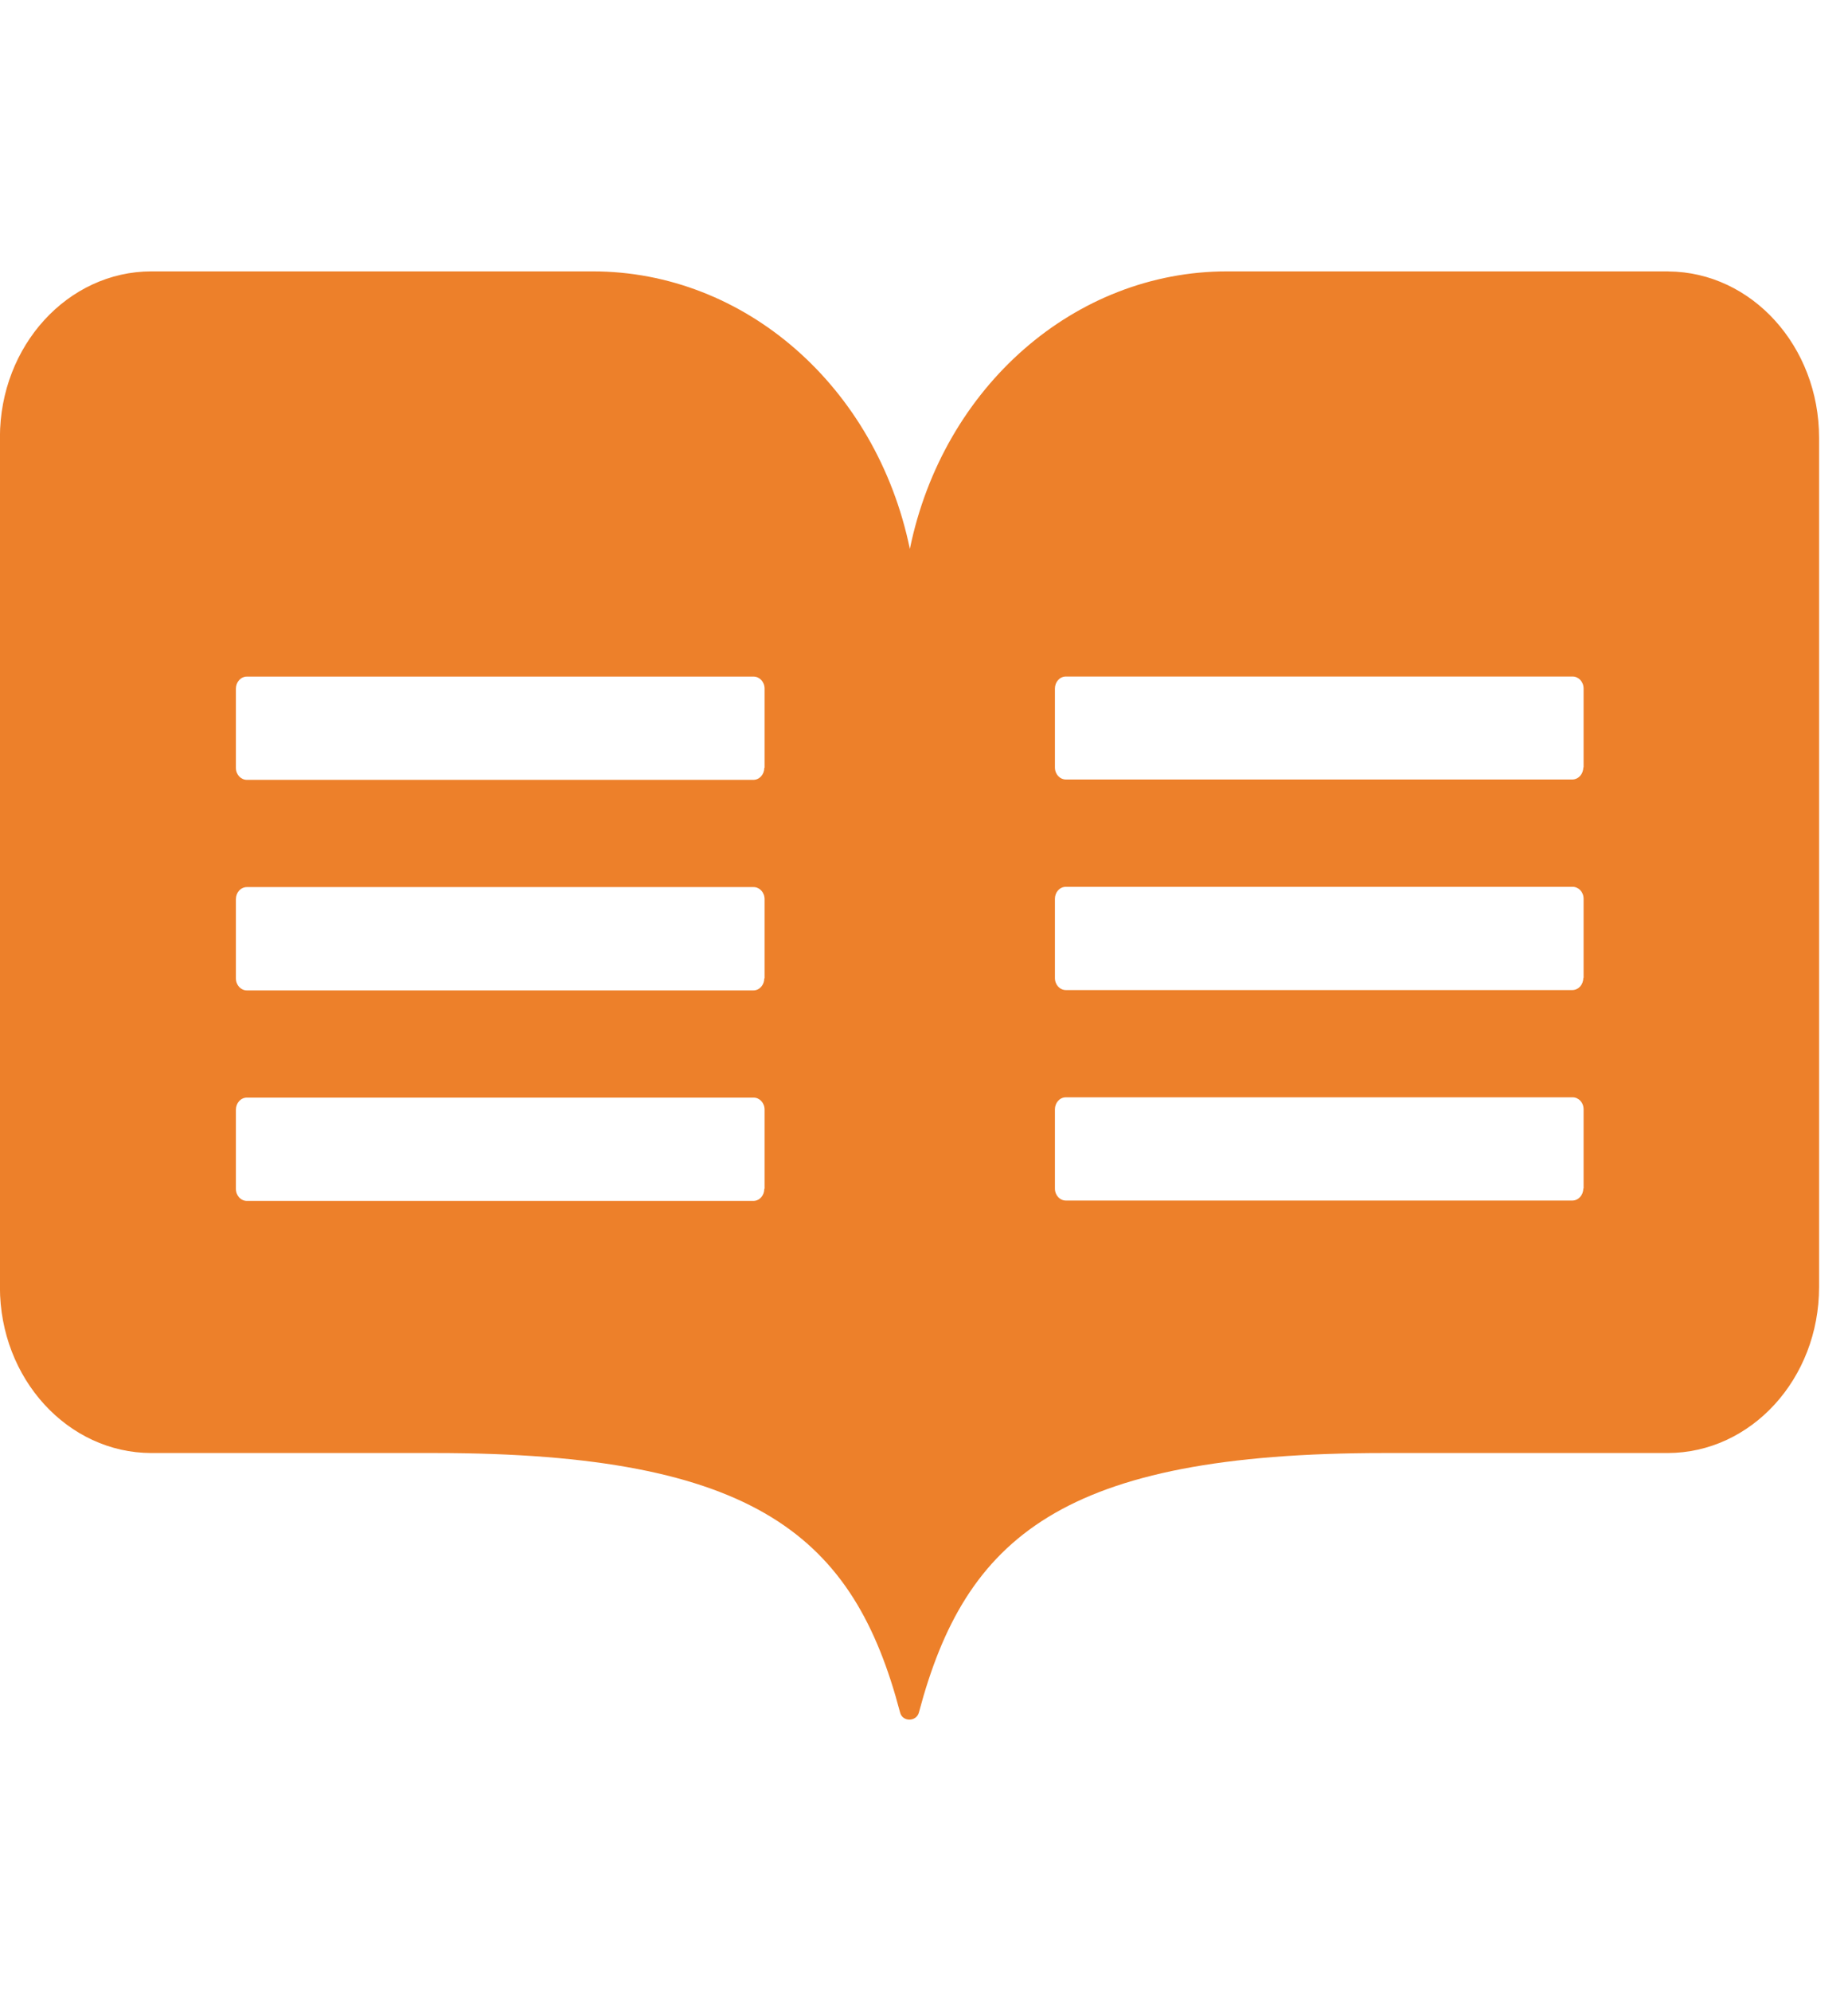 <svg width="26" height="28" viewBox="0 0 26 28" fill="none" xmlns="http://www.w3.org/2000/svg">
<g clip-path="url(#clip0_4020_100)">
<path d="M23.476 3.816H17.263C15.126 3.816 13.269 5.435 12.801 7.719C12.33 5.435 10.477 3.816 8.34 3.816H2.132C0.955 3.816 -0.001 4.861 -0.001 6.15V18.099C-0.001 19.387 0.954 20.432 2.132 20.432H6.118C10.659 20.432 12.014 21.618 12.663 24.078C12.694 24.215 12.894 24.215 12.929 24.078C13.583 21.619 14.938 20.432 19.475 20.432H23.46C24.638 20.432 25.593 19.387 25.593 18.099V6.155C25.593 4.871 24.647 3.826 23.474 3.817L23.476 3.816ZM10.753 16.717C10.753 16.81 10.687 16.887 10.598 16.887H3.474C3.39 16.887 3.319 16.814 3.319 16.717V15.604C3.319 15.512 3.386 15.434 3.474 15.434H10.602C10.686 15.434 10.757 15.507 10.757 15.604V16.717H10.753ZM10.753 13.757C10.753 13.849 10.687 13.927 10.598 13.927H3.474C3.39 13.927 3.319 13.854 3.319 13.757V12.644C3.319 12.551 3.386 12.474 3.474 12.474H10.602C10.686 12.474 10.757 12.547 10.757 12.644V13.757H10.753ZM10.753 10.797C10.753 10.889 10.687 10.966 10.598 10.966H3.474C3.39 10.966 3.319 10.894 3.319 10.797V9.684C3.319 9.592 3.386 9.514 3.474 9.514H10.602C10.686 9.514 10.757 9.587 10.757 9.684V10.797H10.753ZM22.276 16.712C22.276 16.804 22.209 16.882 22.12 16.882H14.997C14.913 16.882 14.842 16.81 14.842 16.712V15.6C14.842 15.508 14.908 15.43 14.997 15.43H22.125C22.209 15.43 22.28 15.502 22.28 15.6V16.712H22.276ZM22.276 13.752C22.276 13.845 22.209 13.922 22.12 13.922H14.997C14.913 13.922 14.842 13.85 14.842 13.752V12.639C14.842 12.547 14.908 12.47 14.997 12.47H22.125C22.209 12.47 22.28 12.542 22.28 12.639V13.752H22.276ZM22.276 10.791C22.276 10.883 22.209 10.961 22.12 10.961H14.997C14.913 10.961 14.842 10.889 14.842 10.791V9.683C14.842 9.591 14.908 9.513 14.997 9.513H22.125C22.209 9.513 22.28 9.586 22.28 9.683V10.791H22.276Z" fill="#ED802A"/>
</g>
<defs>
<clipPath id="clip0_4020_100">
<rect width="25.595" height="28" fill="white"/>
</clipPath>
</defs>
</svg>
